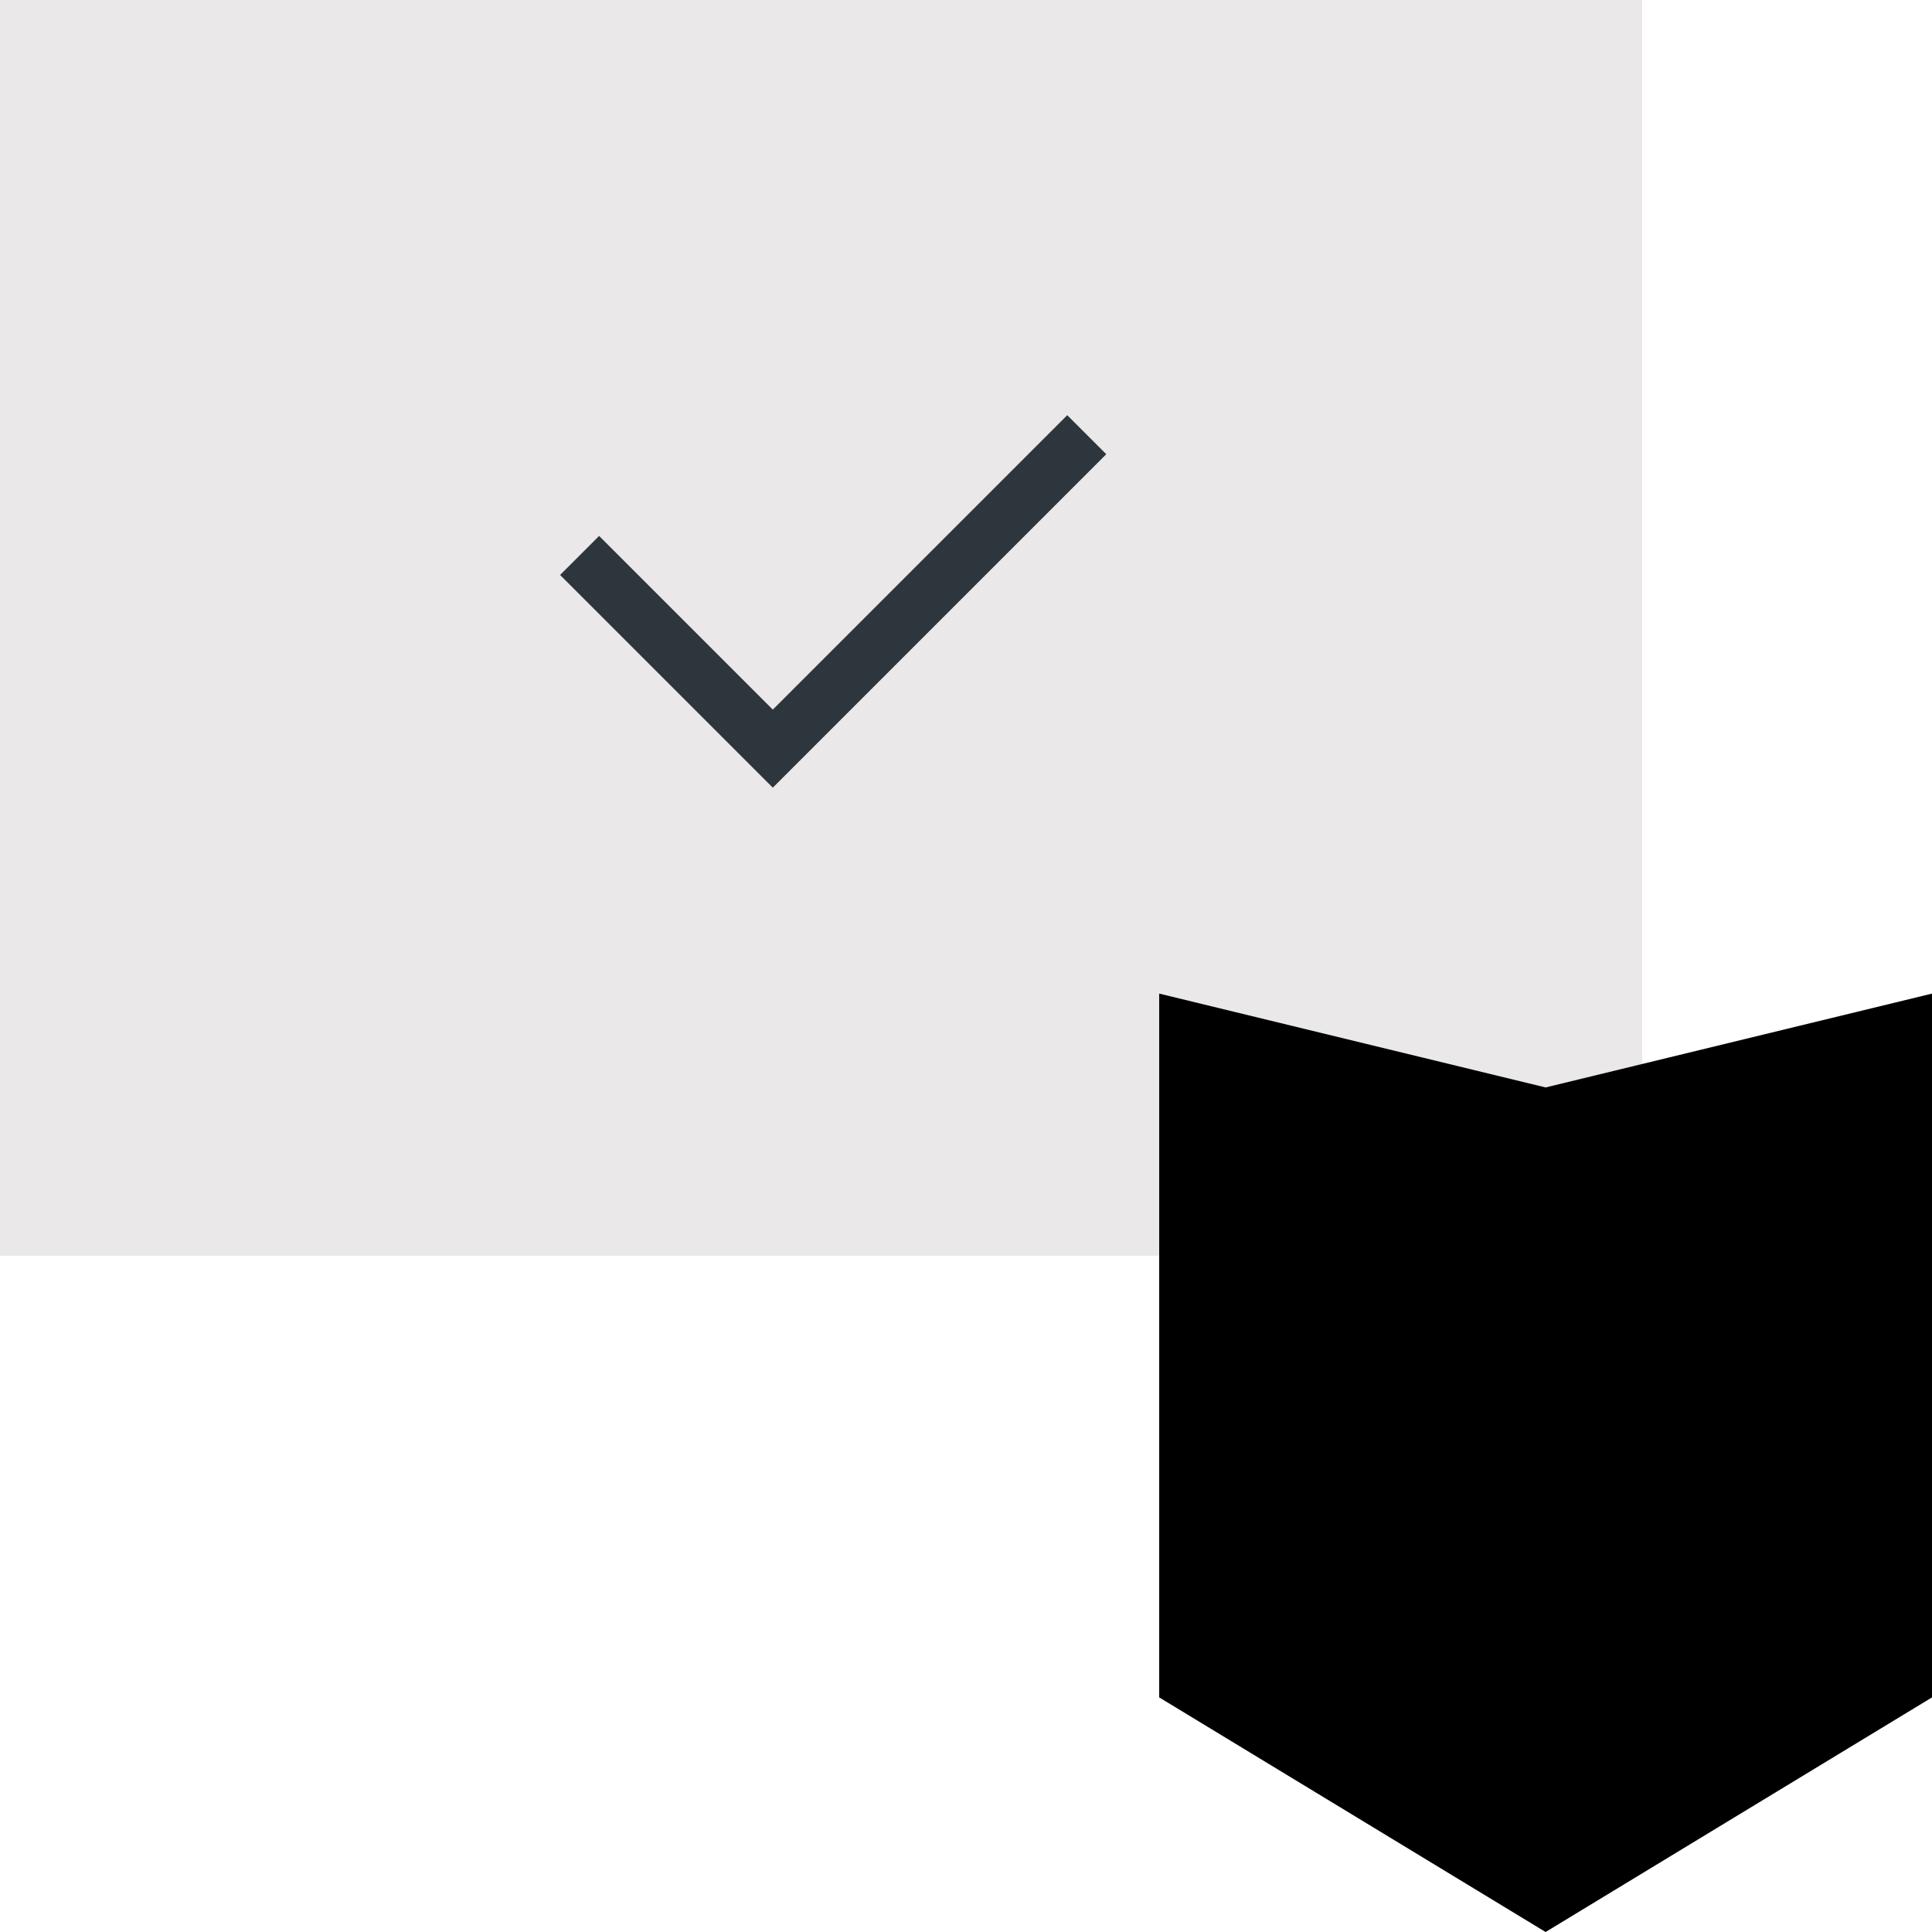 <svg width="70" height="70" viewBox="0 0 70 70" fill="none" xmlns="http://www.w3.org/2000/svg">
<rect width="59.5" height="45.5" fill="#eae8e9"/>
<path d="M21 20.125L28 27.125L39.375 15.75" stroke="#2D353D" stroke-width="2"/>
<path d="M42 36L56 39.4L70 36V61.5L56 70L42 61.5V36Z" fill="black"/>
</svg>
